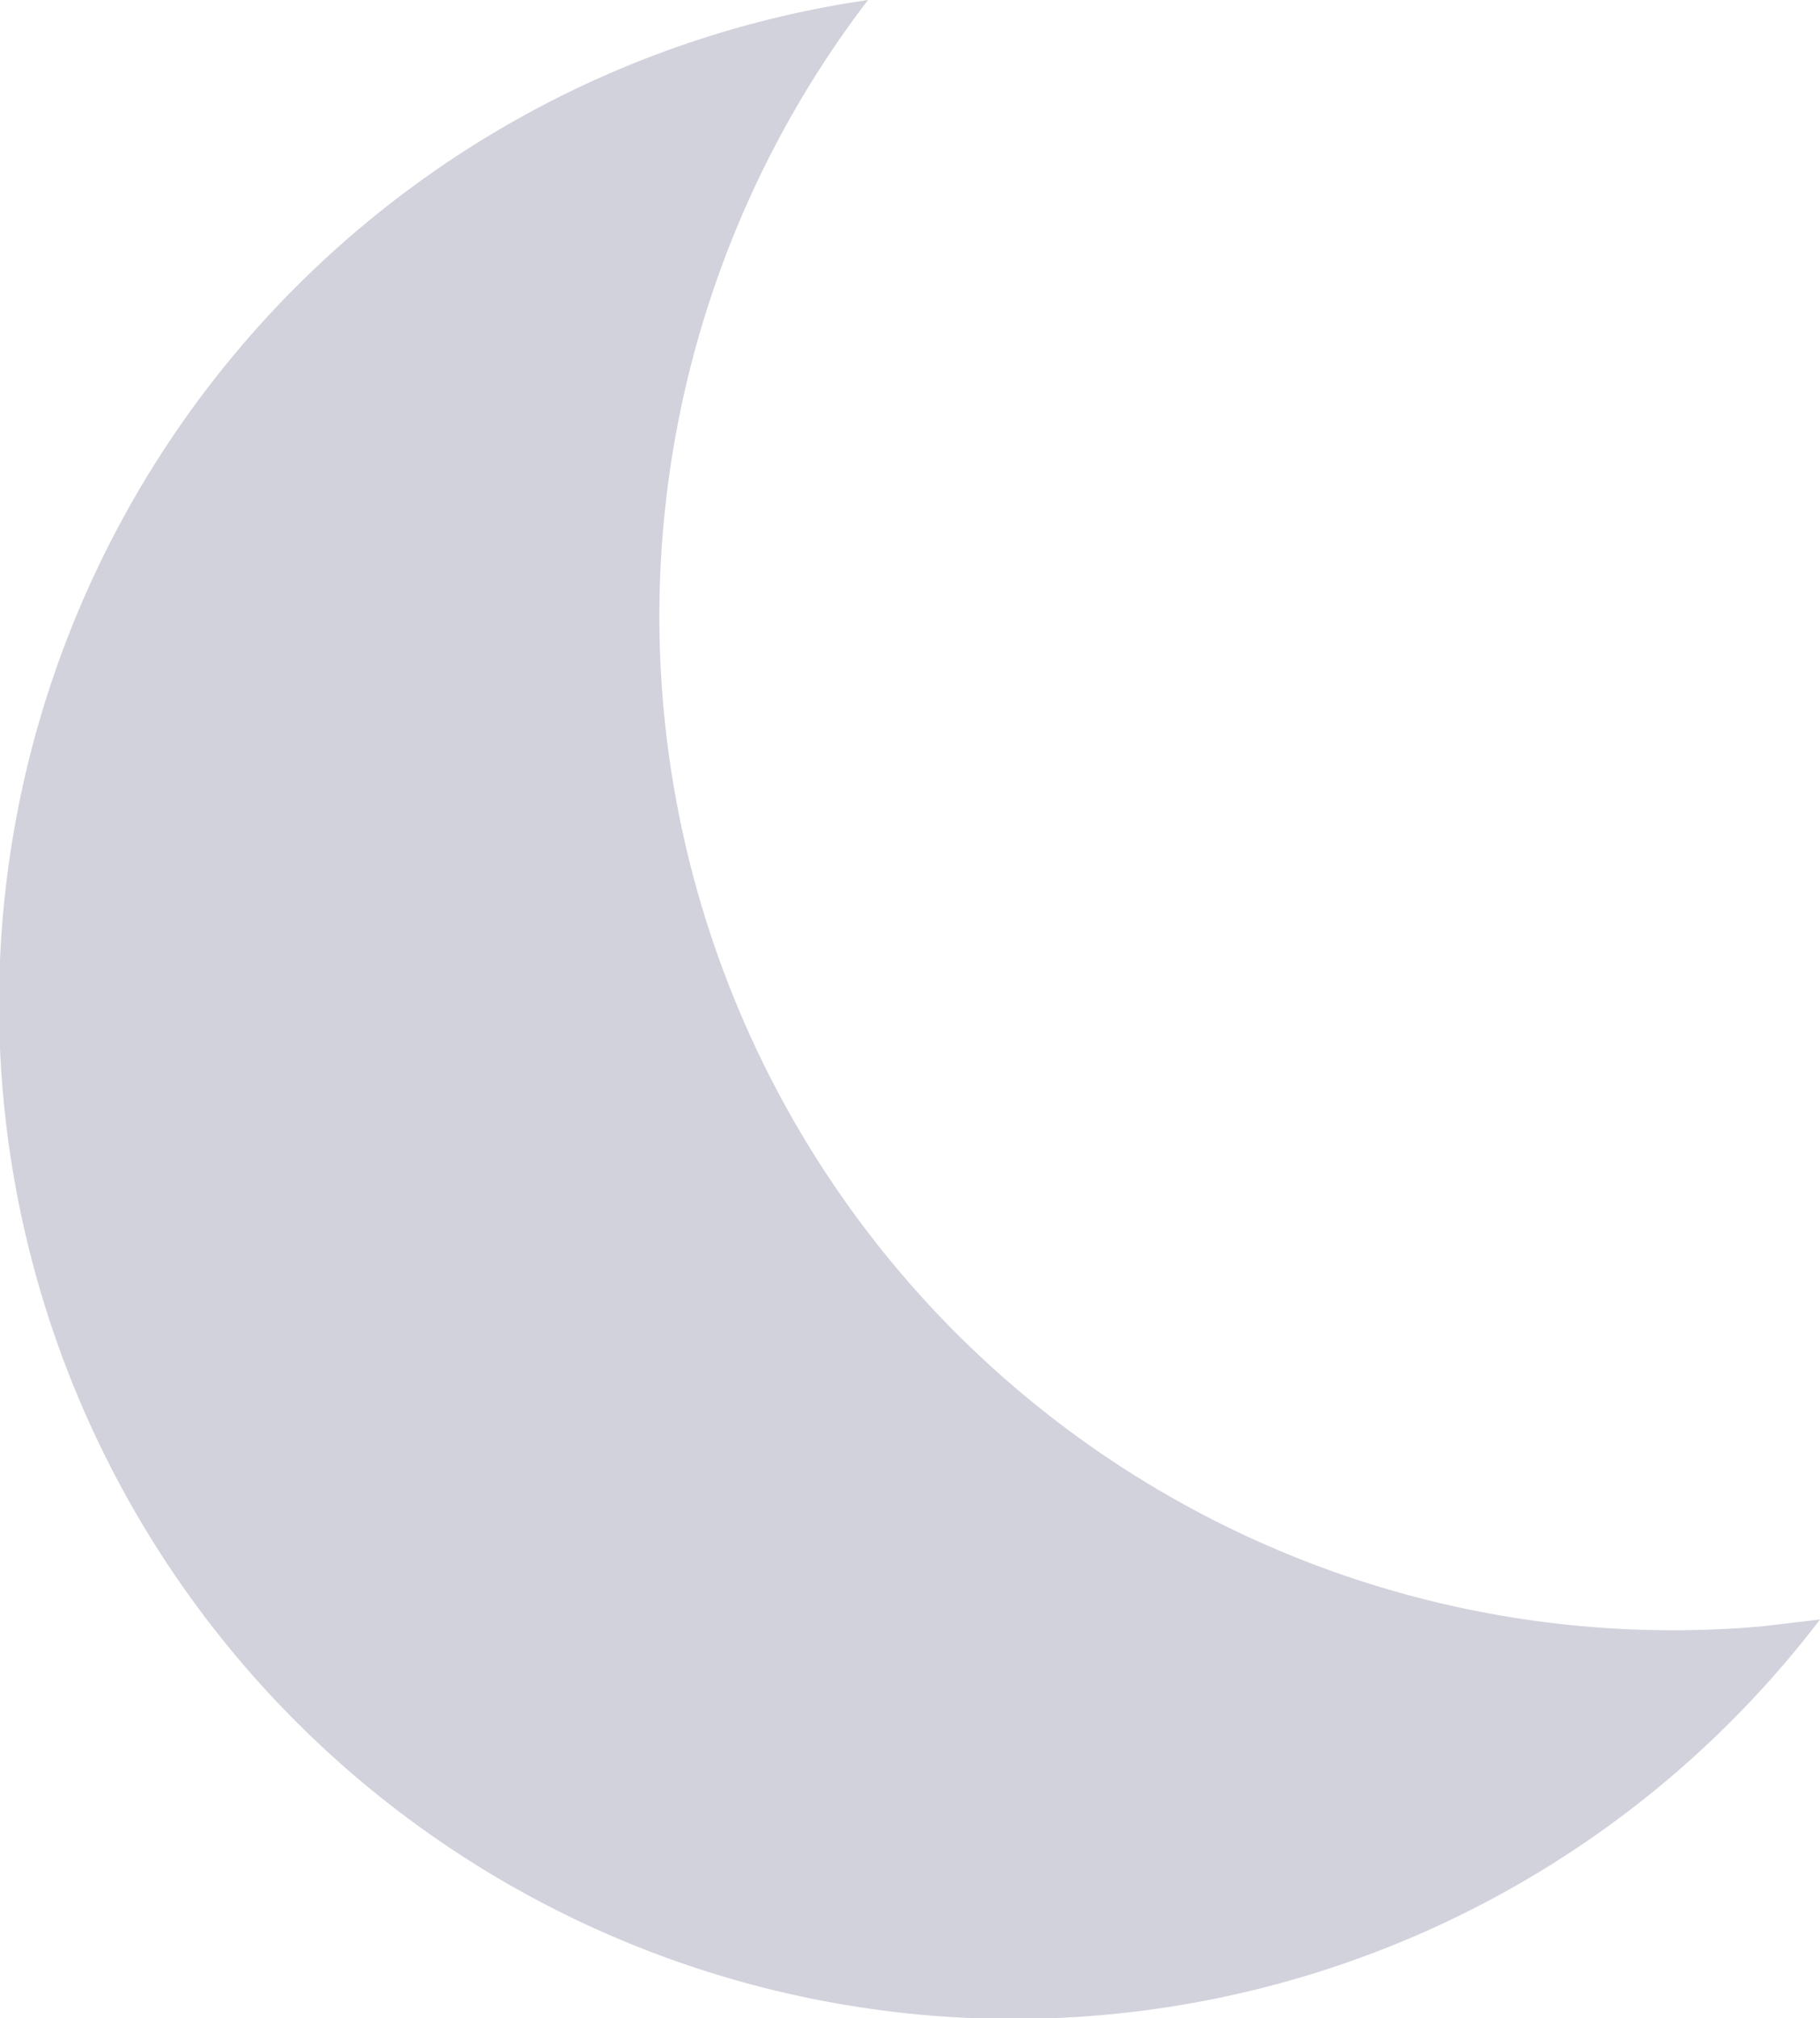 <svg id="Layer_1" data-name="Layer 1" xmlns="http://www.w3.org/2000/svg" viewBox="0 0 26.25 29.1"><defs><style>.cls-1{fill:#d1d2dc;}</style></defs><title>Artboard 6</title><path class="cls-1" d="M25.4,23.45A14.62,14.62,0,0,1,12.52,0,14.63,14.63,0,1,0,26.25,23.35Z"/></svg>